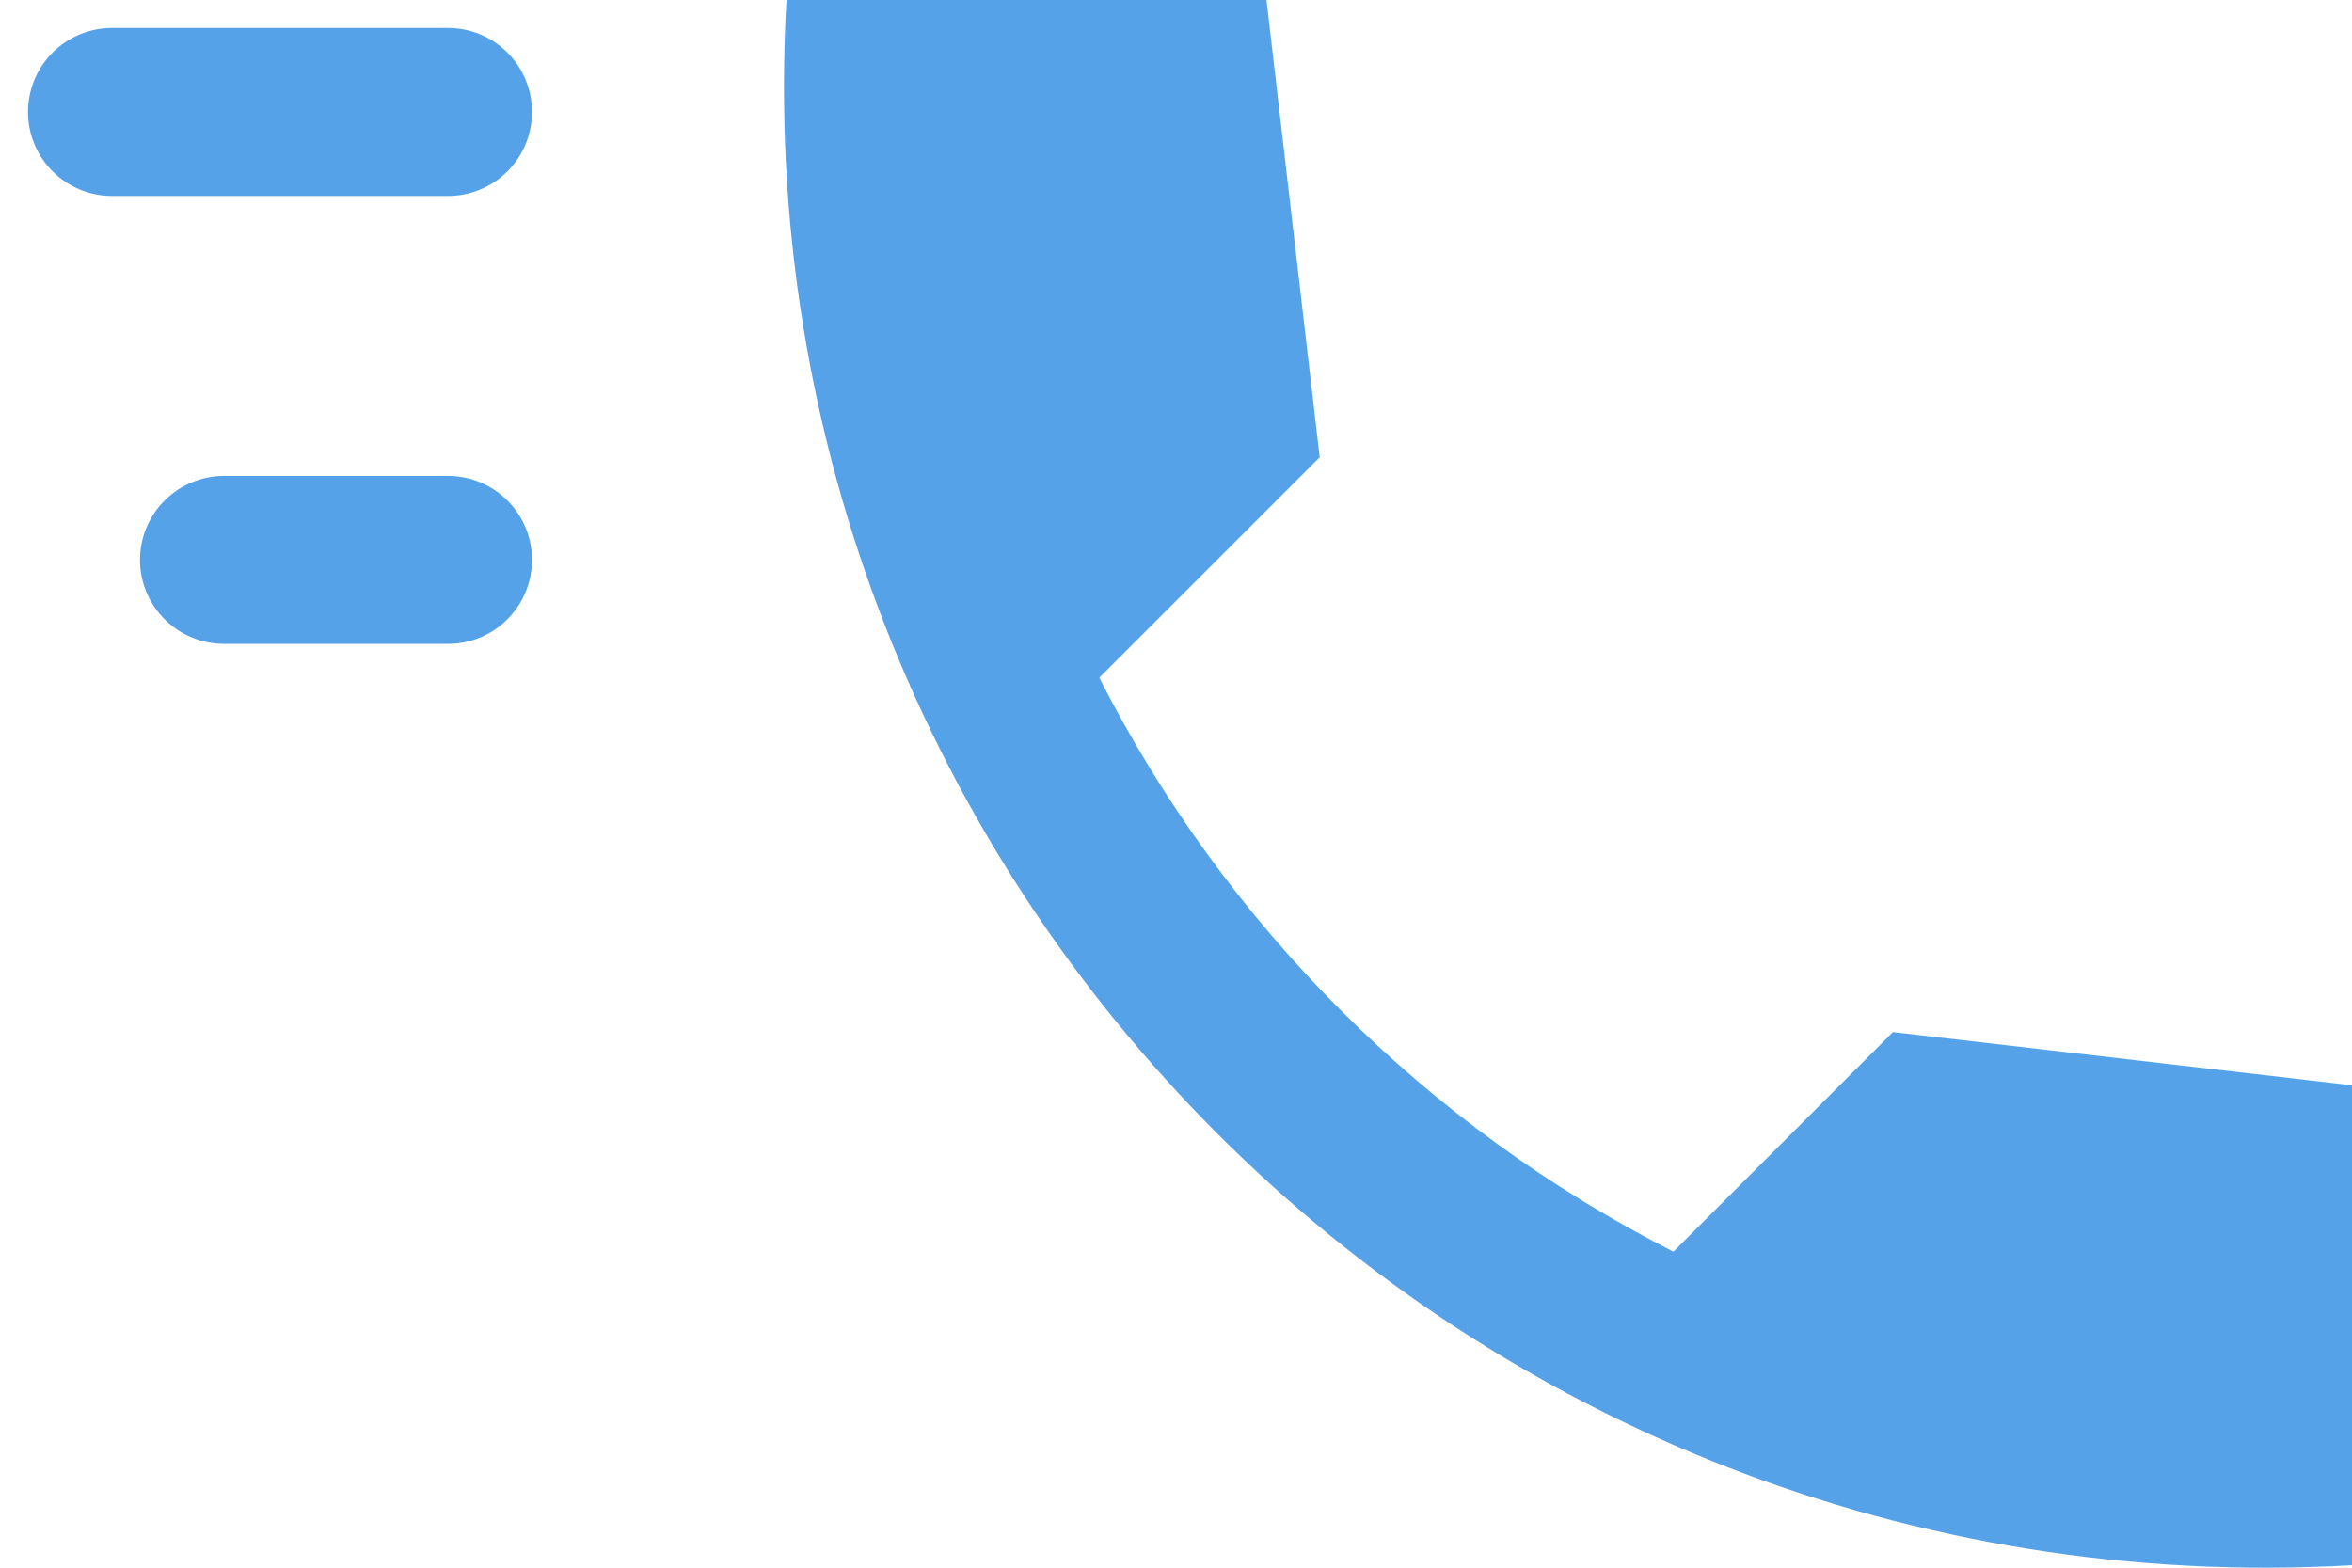 <svg width="21" height="14" viewBox="0 0 21 14" fill="none" xmlns="http://www.w3.org/2000/svg">
<path d="M21 9.692L16.901 9.217L14.941 11.178C12.732 10.055 10.938 8.26 9.815 6.052L11.783 4.084L11.308 0H7.022C6.571 7.918 13.082 14.429 21 13.978V9.692Z" fill="#56A2E9"/>
<path d="M4 1H1M4 5H2" stroke="#56A2E9" stroke-width="1.5" stroke-linecap="round" stroke-linejoin="round"/>
</svg>
